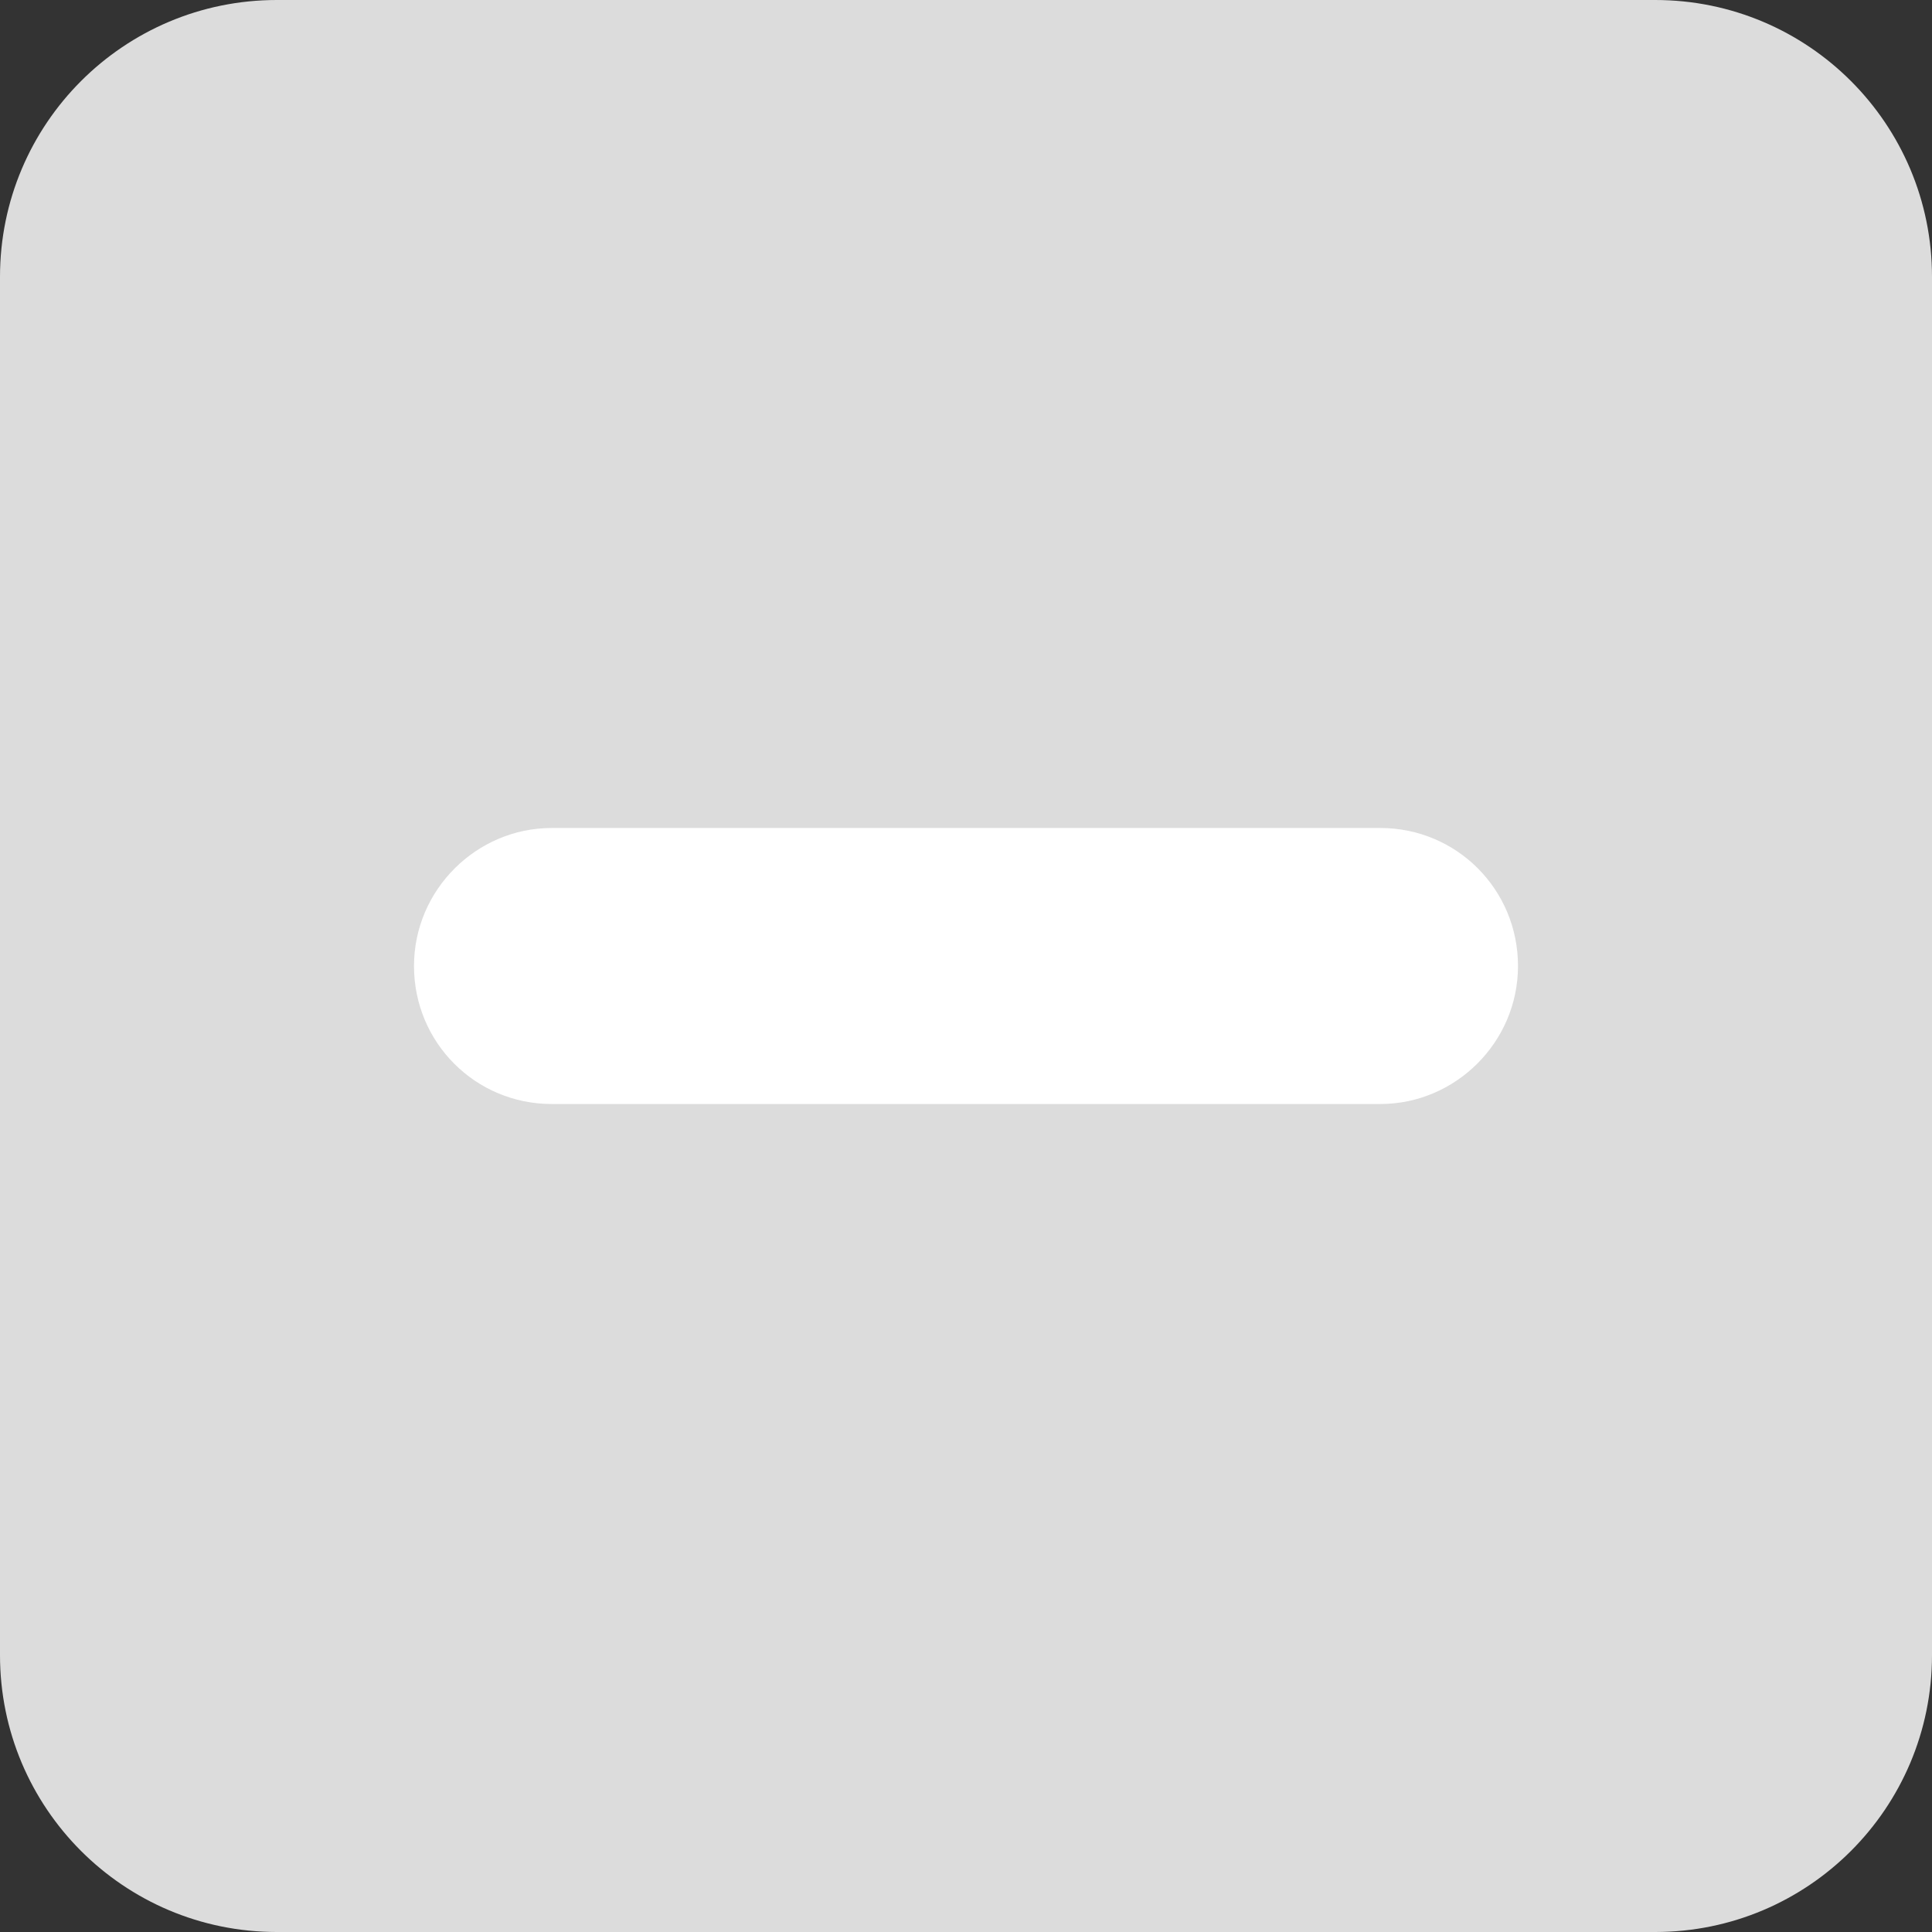 <svg width="14" height="14" viewBox="0 0 14 14" fill="none" xmlns="http://www.w3.org/2000/svg">
<rect x="0" y="0" width="14" height="14" fill="#333333" stroke="none"/>
<path fill-rule="evenodd" clip-rule="evenodd" d="M2.006 0H11.994C13.103 0 14 0.898 14 2.006V11.994C14 13.103 13.102 14 11.994 14H2.006C0.897 14 0 13.102 0 11.994V2.006C0 0.897 0.898 0 2.006 0Z" fill="#DCDCDC"/>
<path fill-rule="evenodd" clip-rule="evenodd" d="M3 7C3 6.448 3.453 6 3.997 6H10.003C10.554 6 11 6.444 11 7C11 7.552 10.547 8 10.003 8H3.997C3.446 8 3 7.556 3 7Z" fill="white"/>
</svg>
